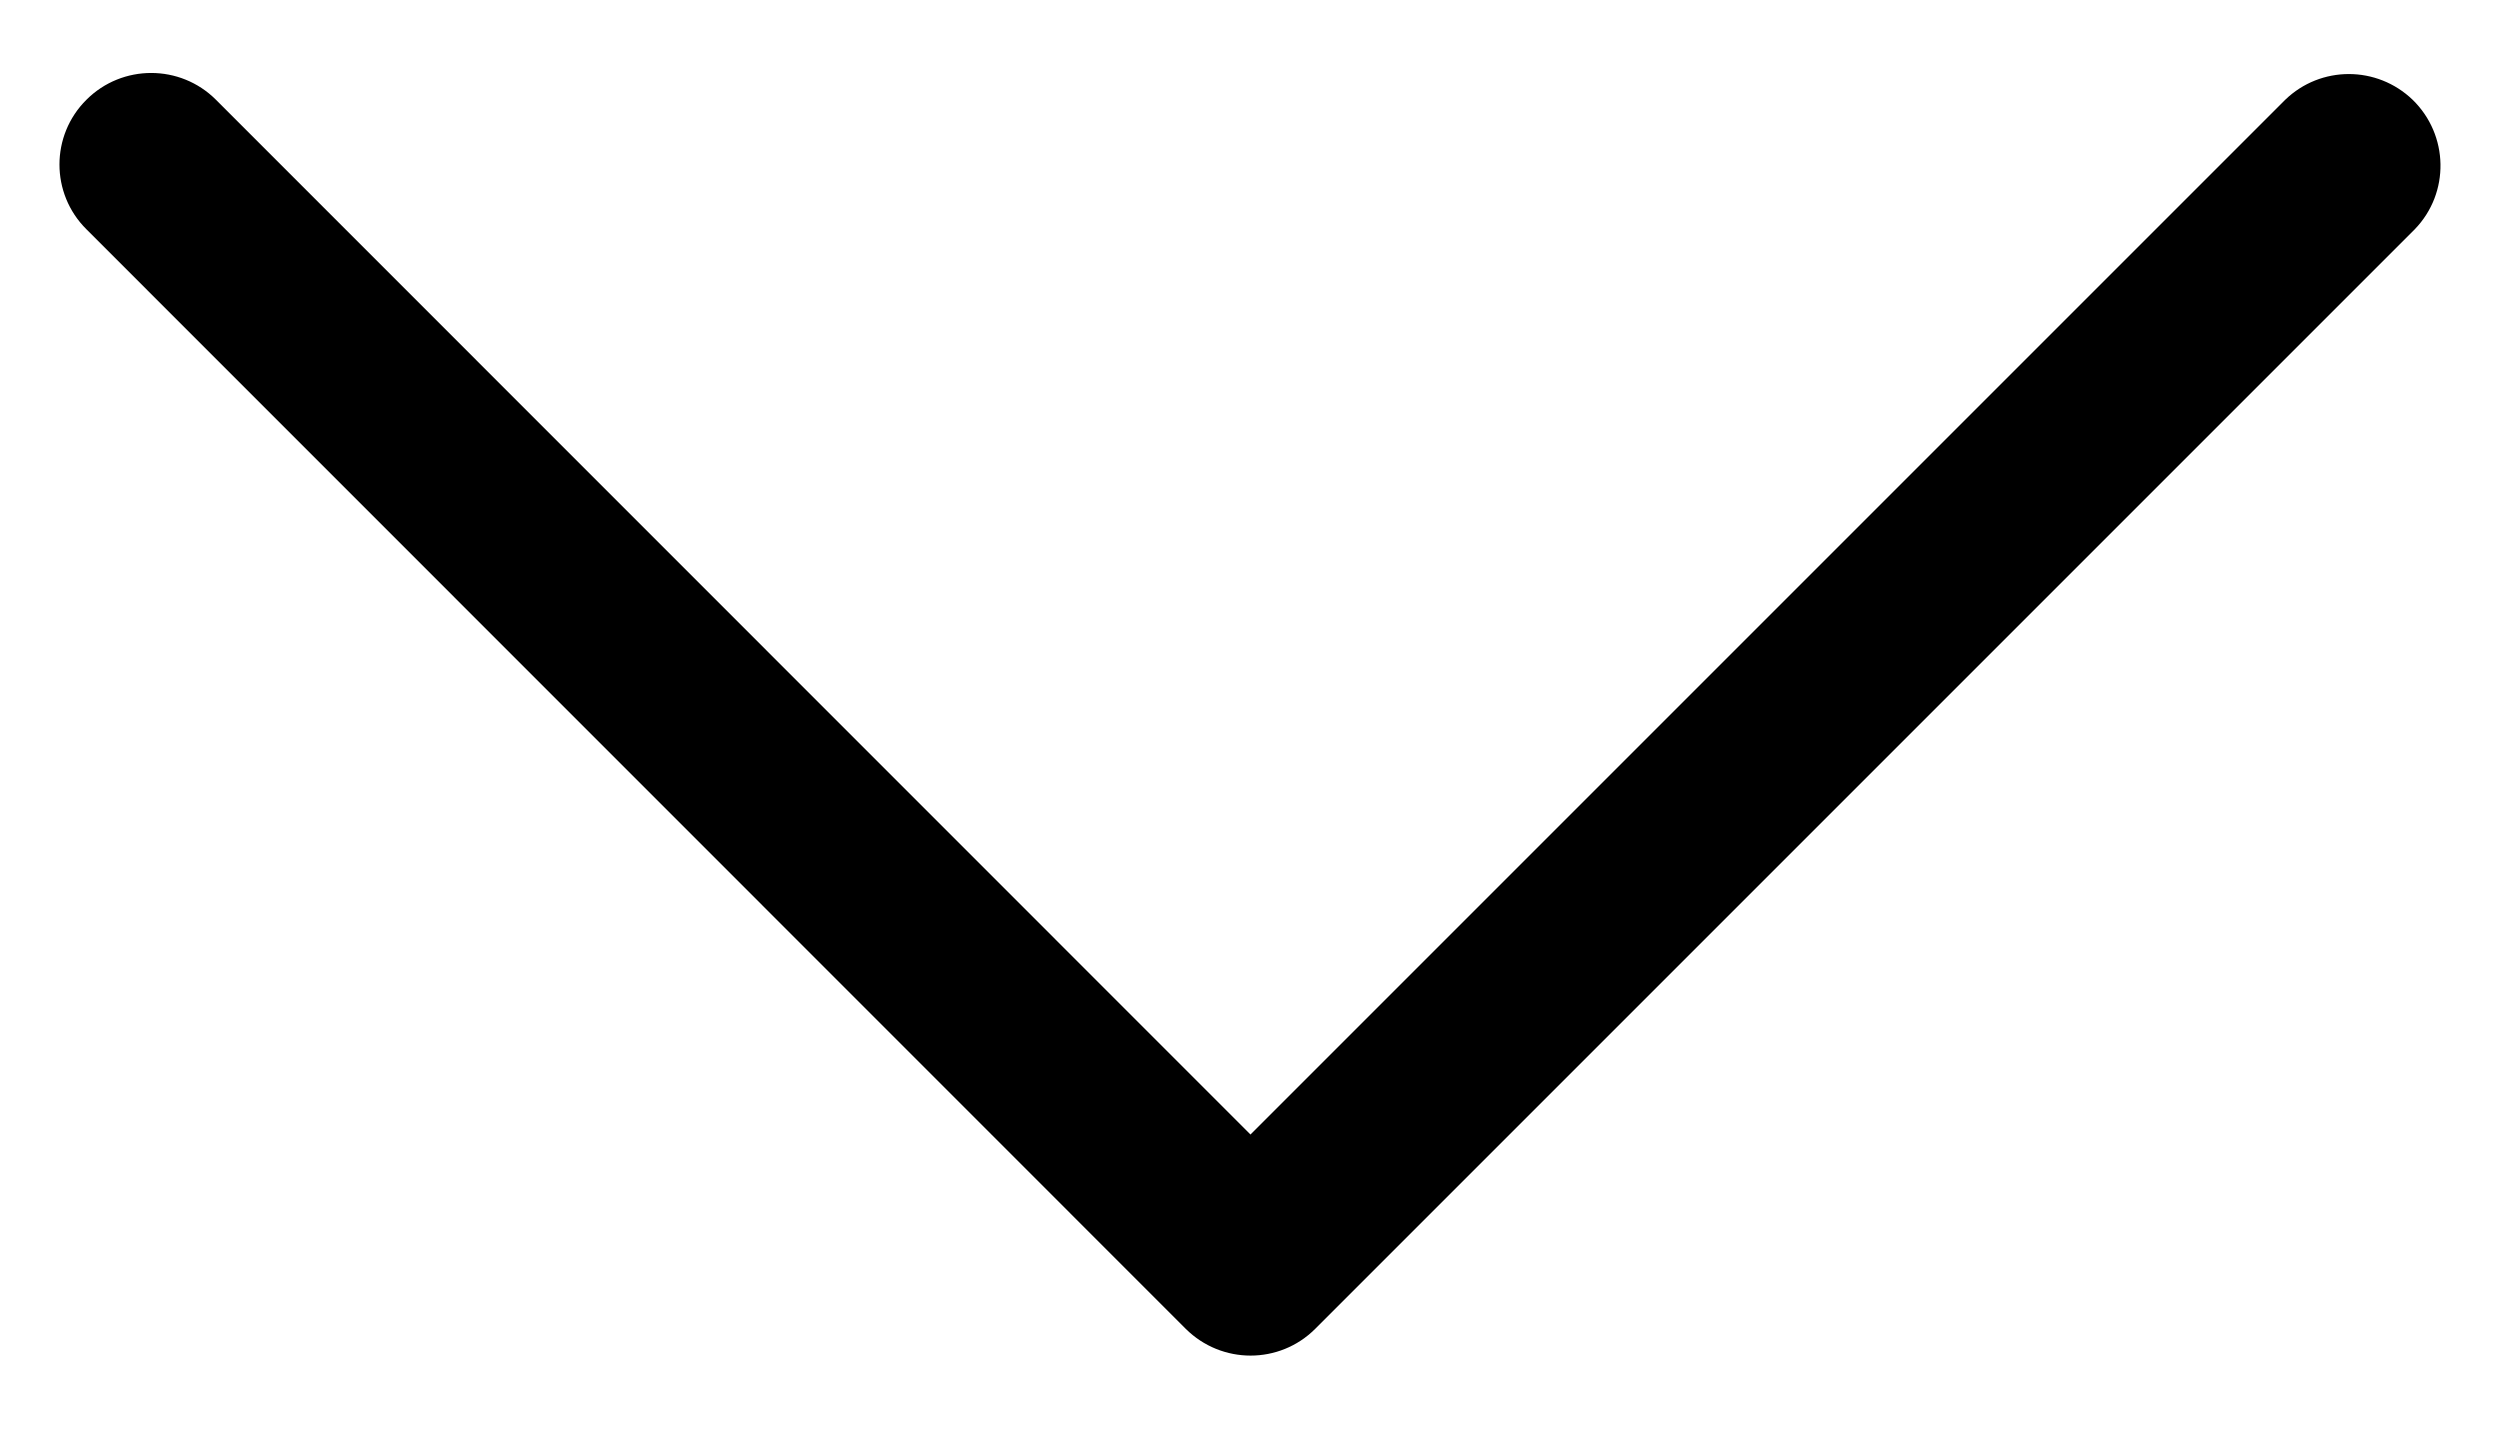<svg width="14" height="8" viewBox="0 0 10 6" fill="none" xmlns="http://www.w3.org/2000/svg">
<path d="M5.274 5.581L9.892 0.963C10.04 0.81 10.035 0.567 9.883 0.419C9.733 0.275 9.497 0.275 9.348 0.419L5.002 4.765L0.657 0.419C0.507 0.269 0.263 0.269 0.113 0.419C-0.038 0.569 -0.038 0.813 0.113 0.963L4.73 5.581C4.881 5.731 5.124 5.731 5.274 5.581Z" fill="#000"/>
</svg>

